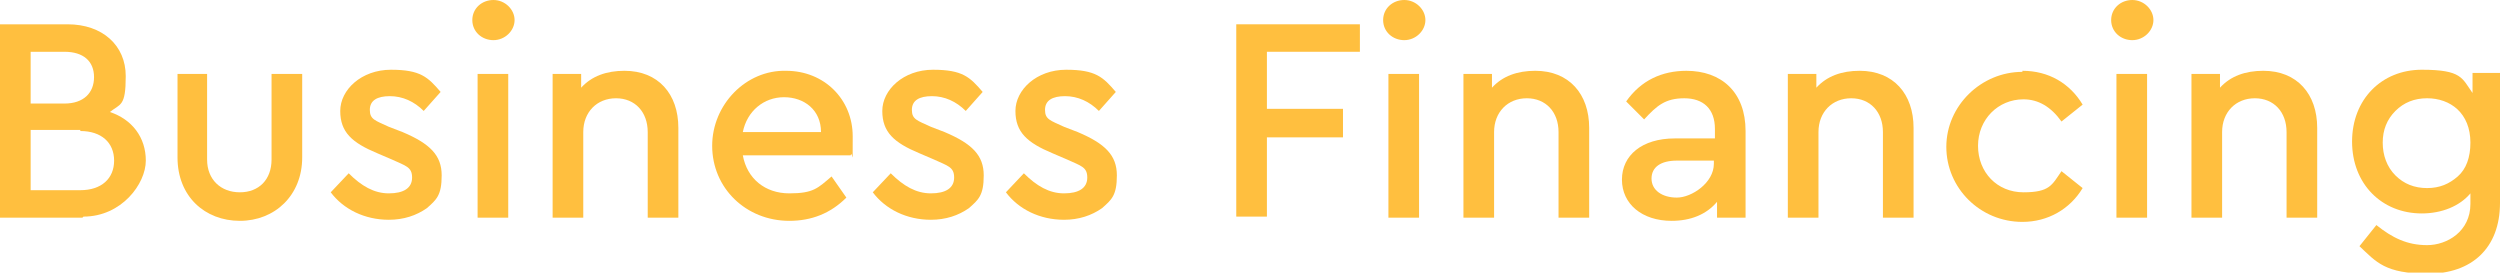 <?xml version="1.0" encoding="UTF-8"?>
<svg id="Layer_1" data-name="Layer 1" xmlns="http://www.w3.org/2000/svg" version="1.1" viewBox="0 0 236.6 25.8">
  <defs>
    <style>
      .cls-1 {
        fill: #ffbf3f;
        stroke-width: 0px;
      }
    </style>
  </defs>
  <path class="cls-1" d="M7.8,20.6H0V2.3h6.4c3.3,0,5.5,2,5.5,4.9s-.5,2.6-1.5,3.4c2.1.7,3.4,2.4,3.4,4.6s-2.3,5.3-5.9,5.3ZM2.9,4.9v4.9h3.2c1.8,0,2.8-1,2.8-2.5s-1-2.4-2.8-2.4h-3.2ZM7.6,12.3H2.9v5.7h4.7c2,0,3.2-1.1,3.2-2.8s-1.2-2.8-3.2-2.8Z"/>
  <path class="cls-1" d="M16.7,7h2.9v8.1c0,1.9,1.3,3.1,3.1,3.1s3-1.2,3-3.1V7h2.9v7.9c0,3.6-2.6,6-5.9,6s-5.9-2.3-5.9-6v-7.9Z"/>
  <path class="cls-1" d="M33,16.4c1.2,1.2,2.4,1.9,3.8,1.9s2.2-.5,2.2-1.5-.6-1.1-1.9-1.7l-1.4-.6c-2.4-1-3.5-2-3.5-4s2-3.9,4.8-3.9,3.5.7,4.7,2.1l-1.6,1.8c-.9-.9-2-1.4-3.2-1.4s-1.9.4-1.9,1.3.5,1,1.8,1.6l1.3.5c2.6,1.1,3.7,2.2,3.7,4.1s-.5,2.3-1.4,3.1c-1,.7-2.2,1.1-3.6,1.1-2.3,0-4.3-1-5.5-2.6l1.7-1.8Z"/>
  <path class="cls-1" d="M46.7,0c1.1,0,2,.9,2,1.9s-.9,1.9-2,1.9-2-.8-2-1.9.9-1.9,2-1.9ZM45.2,7h2.9v13.6h-2.9V7Z"/>
  <path class="cls-1" d="M64.2,20.6h-2.9v-8.1c0-1.9-1.2-3.2-3-3.2s-3.1,1.3-3.1,3.2v8.1h-2.9V7h2.7v1.3c1-1.1,2.4-1.6,4.1-1.6,3.2,0,5.1,2.2,5.1,5.4v8.5Z"/>
  <path class="cls-1" d="M70.3,14.7c.4,2.2,2.1,3.6,4.4,3.6s2.7-.5,4-1.6l1.4,2c-1.5,1.5-3.3,2.2-5.4,2.2-4.1,0-7.3-3.1-7.3-7.1,0-3.9,3.2-7.2,7-7.1,3.6,0,6.3,2.7,6.3,6.2s0,1.2-.2,1.8h-10.1ZM77.7,12.5c0-2.1-1.6-3.3-3.5-3.3s-3.5,1.3-3.9,3.3h7.4Z"/>
  <path class="cls-1" d="M84.3,16.4c1.2,1.2,2.4,1.9,3.8,1.9s2.2-.5,2.2-1.5-.6-1.1-1.9-1.7l-1.4-.6c-2.4-1-3.5-2-3.5-4s2-3.9,4.8-3.9,3.5.7,4.7,2.1l-1.6,1.8c-.9-.9-2-1.4-3.2-1.4s-1.9.4-1.9,1.3.5,1,1.8,1.6l1.3.5c2.6,1.1,3.7,2.2,3.7,4.1s-.5,2.3-1.4,3.1c-1,.7-2.2,1.1-3.6,1.1-2.3,0-4.3-1-5.5-2.6l1.7-1.8Z"/>
  <path class="cls-1" d="M96.9,16.4c1.2,1.2,2.4,1.9,3.8,1.9s2.2-.5,2.2-1.5-.6-1.1-1.9-1.7l-1.4-.6c-2.4-1-3.5-2-3.5-4s2-3.9,4.8-3.9,3.5.7,4.7,2.1l-1.6,1.8c-.9-.9-2-1.4-3.2-1.4s-1.9.4-1.9,1.3.5,1,1.8,1.6l1.3.5c2.6,1.1,3.7,2.2,3.7,4.1s-.5,2.3-1.4,3.1c-1,.7-2.2,1.1-3.6,1.1-2.3,0-4.3-1-5.5-2.6l1.7-1.8Z"/>
  <path class="cls-1" d="M117,2.3h11.7v2.6h-8.8v5.4h7.2v2.7h-7.2v7.5h-2.9V2.3Z"/>
  <path class="cls-1" d="M132.9,0c1.1,0,2,.9,2,1.9s-.9,1.9-2,1.9-2-.8-2-1.9.9-1.9,2-1.9ZM131.4,7h2.9v13.6h-2.9V7Z"/>
  <path class="cls-1" d="M150.4,20.6h-2.9v-8.1c0-1.9-1.2-3.2-3-3.2s-3.1,1.3-3.1,3.2v8.1h-2.9V7h2.7v1.3c1-1.1,2.4-1.6,4.1-1.6,3.2,0,5.1,2.2,5.1,5.4v8.5Z"/>
  <path class="cls-1" d="M165.2,20.6h-2.7v-1.5c-1,1.2-2.5,1.8-4.3,1.8-2.8,0-4.7-1.6-4.7-3.9s1.9-3.9,5-3.9h3.8v-.9c0-1.9-1.1-2.9-2.9-2.9s-2.6.7-3.8,2l-1.7-1.7c1.4-2,3.4-2.9,5.7-2.9,3.3,0,5.6,2,5.6,5.7v8.2ZM162.2,15.2h-3.5c-1.5,0-2.4.6-2.4,1.7s1,1.8,2.4,1.8,3.5-1.4,3.5-3.2v-.2Z"/>
  <path class="cls-1" d="M181.1,20.6h-2.9v-8.1c0-1.9-1.2-3.2-3-3.2s-3.1,1.3-3.1,3.2v8.1h-2.9V7h2.7v1.3c1-1.1,2.4-1.6,4.1-1.6,3.2,0,5.1,2.2,5.1,5.4v8.5Z"/>
  <path class="cls-1" d="M191.4,6.7c2.5,0,4.5,1.2,5.7,3.2l-2,1.6c-1-1.4-2.2-2.1-3.6-2.1-2.4,0-4.3,1.9-4.3,4.4s1.8,4.4,4.3,4.4,2.7-.7,3.6-2l2,1.6c-1.2,2-3.3,3.2-5.7,3.2-4,0-7.2-3.2-7.2-7.1,0-3.9,3.3-7.1,7.2-7.1Z"/>
  <path class="cls-1" d="M201.8,0c1.1,0,2,.9,2,1.9s-.9,1.9-2,1.9-2-.8-2-1.9.9-1.9,2-1.9ZM200.3,7h2.9v13.6h-2.9V7Z"/>
  <path class="cls-1" d="M219.3,20.6h-2.9v-8.1c0-1.9-1.2-3.2-3-3.2s-3.1,1.3-3.1,3.2v8.1h-2.9V7h2.7v1.3c1-1.1,2.4-1.6,4.1-1.6,3.2,0,5.1,2.2,5.1,5.4v8.5Z"/>
  <path class="cls-1" d="M236.6,7v12.2c0,4.3-2.7,6.7-6.8,6.7s-4.9-1.1-6.5-2.6l1.6-2c1.5,1.2,2.9,1.9,4.8,1.9s4.1-1.3,4.1-3.9v-1c-1,1.2-2.7,1.9-4.6,1.9-3.8,0-6.6-2.8-6.6-6.8s2.8-6.8,6.6-6.8,3.8.8,4.8,2.2v-1.9h2.7ZM229.7,9.3c-1.2,0-2.2.4-3,1.2-.8.8-1.2,1.8-1.2,3s.4,2.3,1.2,3.1c.8.8,1.8,1.2,3,1.2s2.1-.4,2.9-1.1c.8-.7,1.2-1.8,1.2-3.2,0-2.8-1.9-4.2-4.1-4.2Z"/>
</svg>